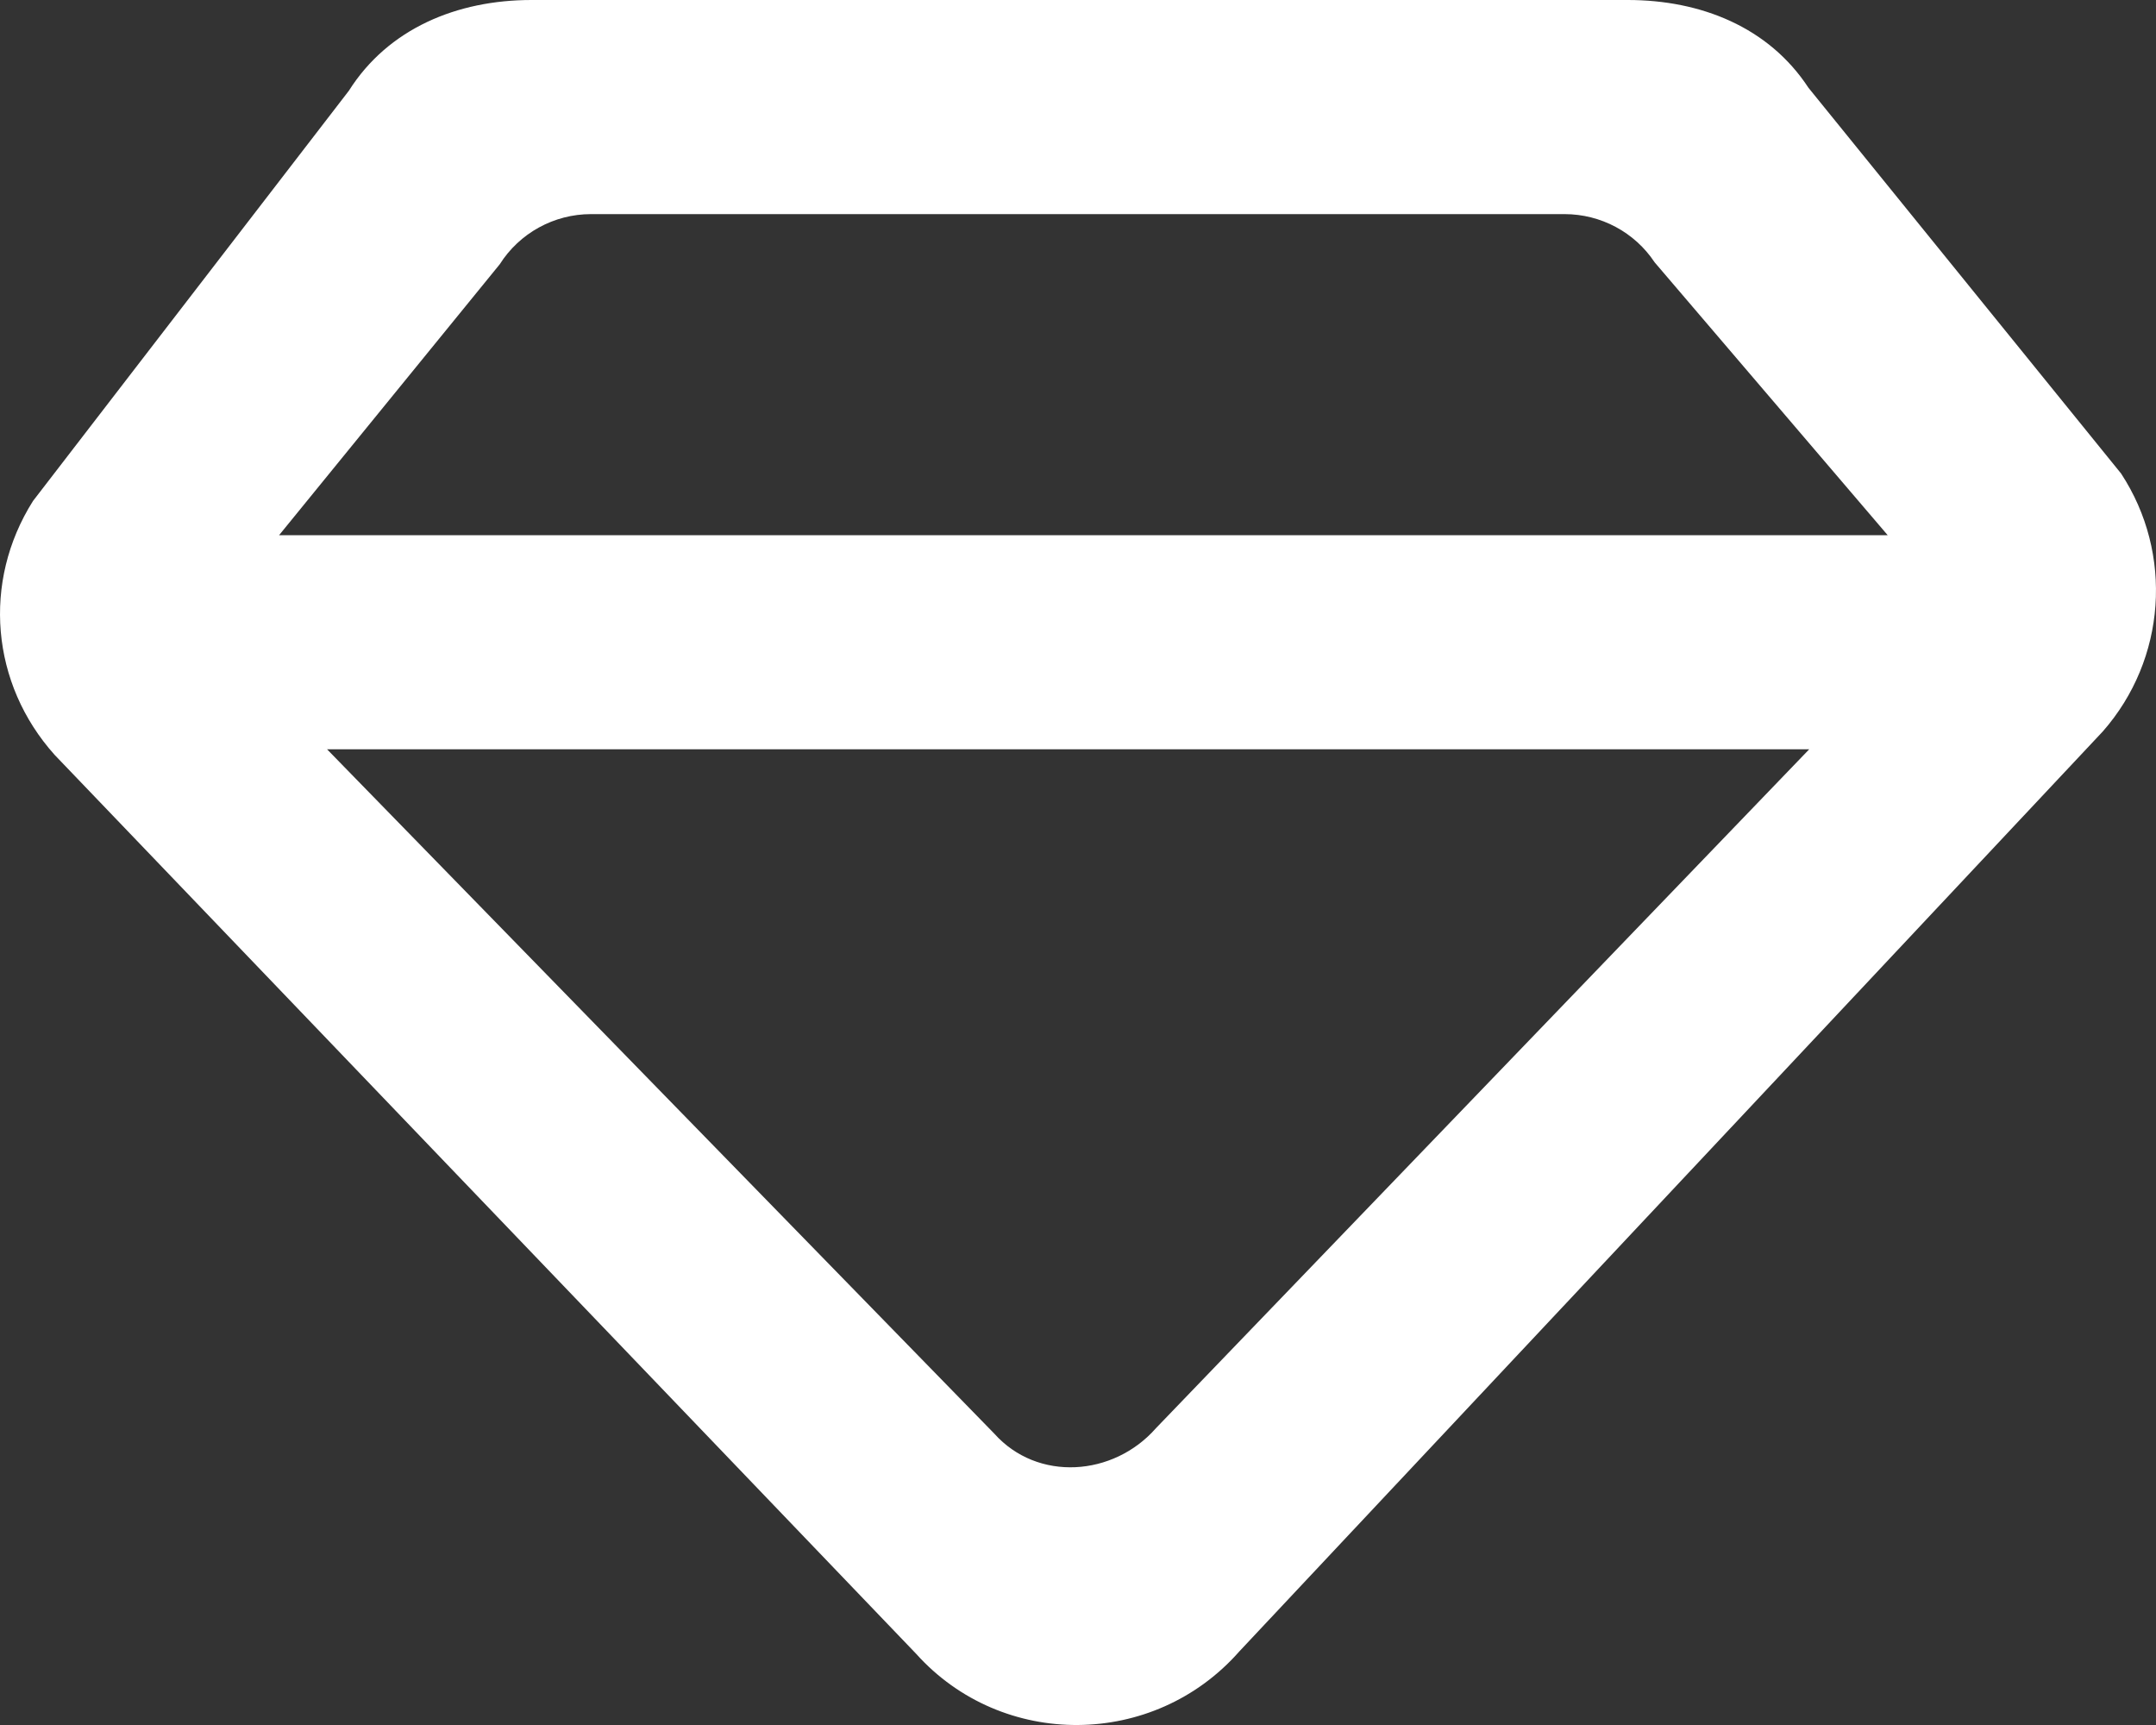 <svg width="20" height="16" viewBox="0 0 20 16" fill="none" xmlns="http://www.w3.org/2000/svg">
<rect x="0" y="0" width="20" height="16" fill="#333333" stroke="none"/>
<path id="diamond-[#767]" fill-rule="evenodd" clip-rule="evenodd" d="M10.724 13.246C10.328 13.697 9.624 13.745 9.224 13.298L3.034 6.95H16.783L10.724 13.246ZM4.636 2.451C4.819 2.162 5.139 1.986 5.482 1.986H14.513C14.85 1.986 15.164 2.154 15.349 2.433L17.511 4.964H2.589L4.636 2.451ZM19.676 4.392L16.776 0.814C16.407 0.251 15.777 -0 15.1 -0H4.93C4.242 -0 3.602 0.263 3.236 0.842L0.306 4.647C-0.167 5.396 -0.085 6.342 0.507 7.002L8.497 15.338C9.297 16.23 10.704 16.218 11.496 15.318L19.506 6.785C20.095 6.115 20.164 5.136 19.676 4.392Z" fill="white"/>
</svg>
